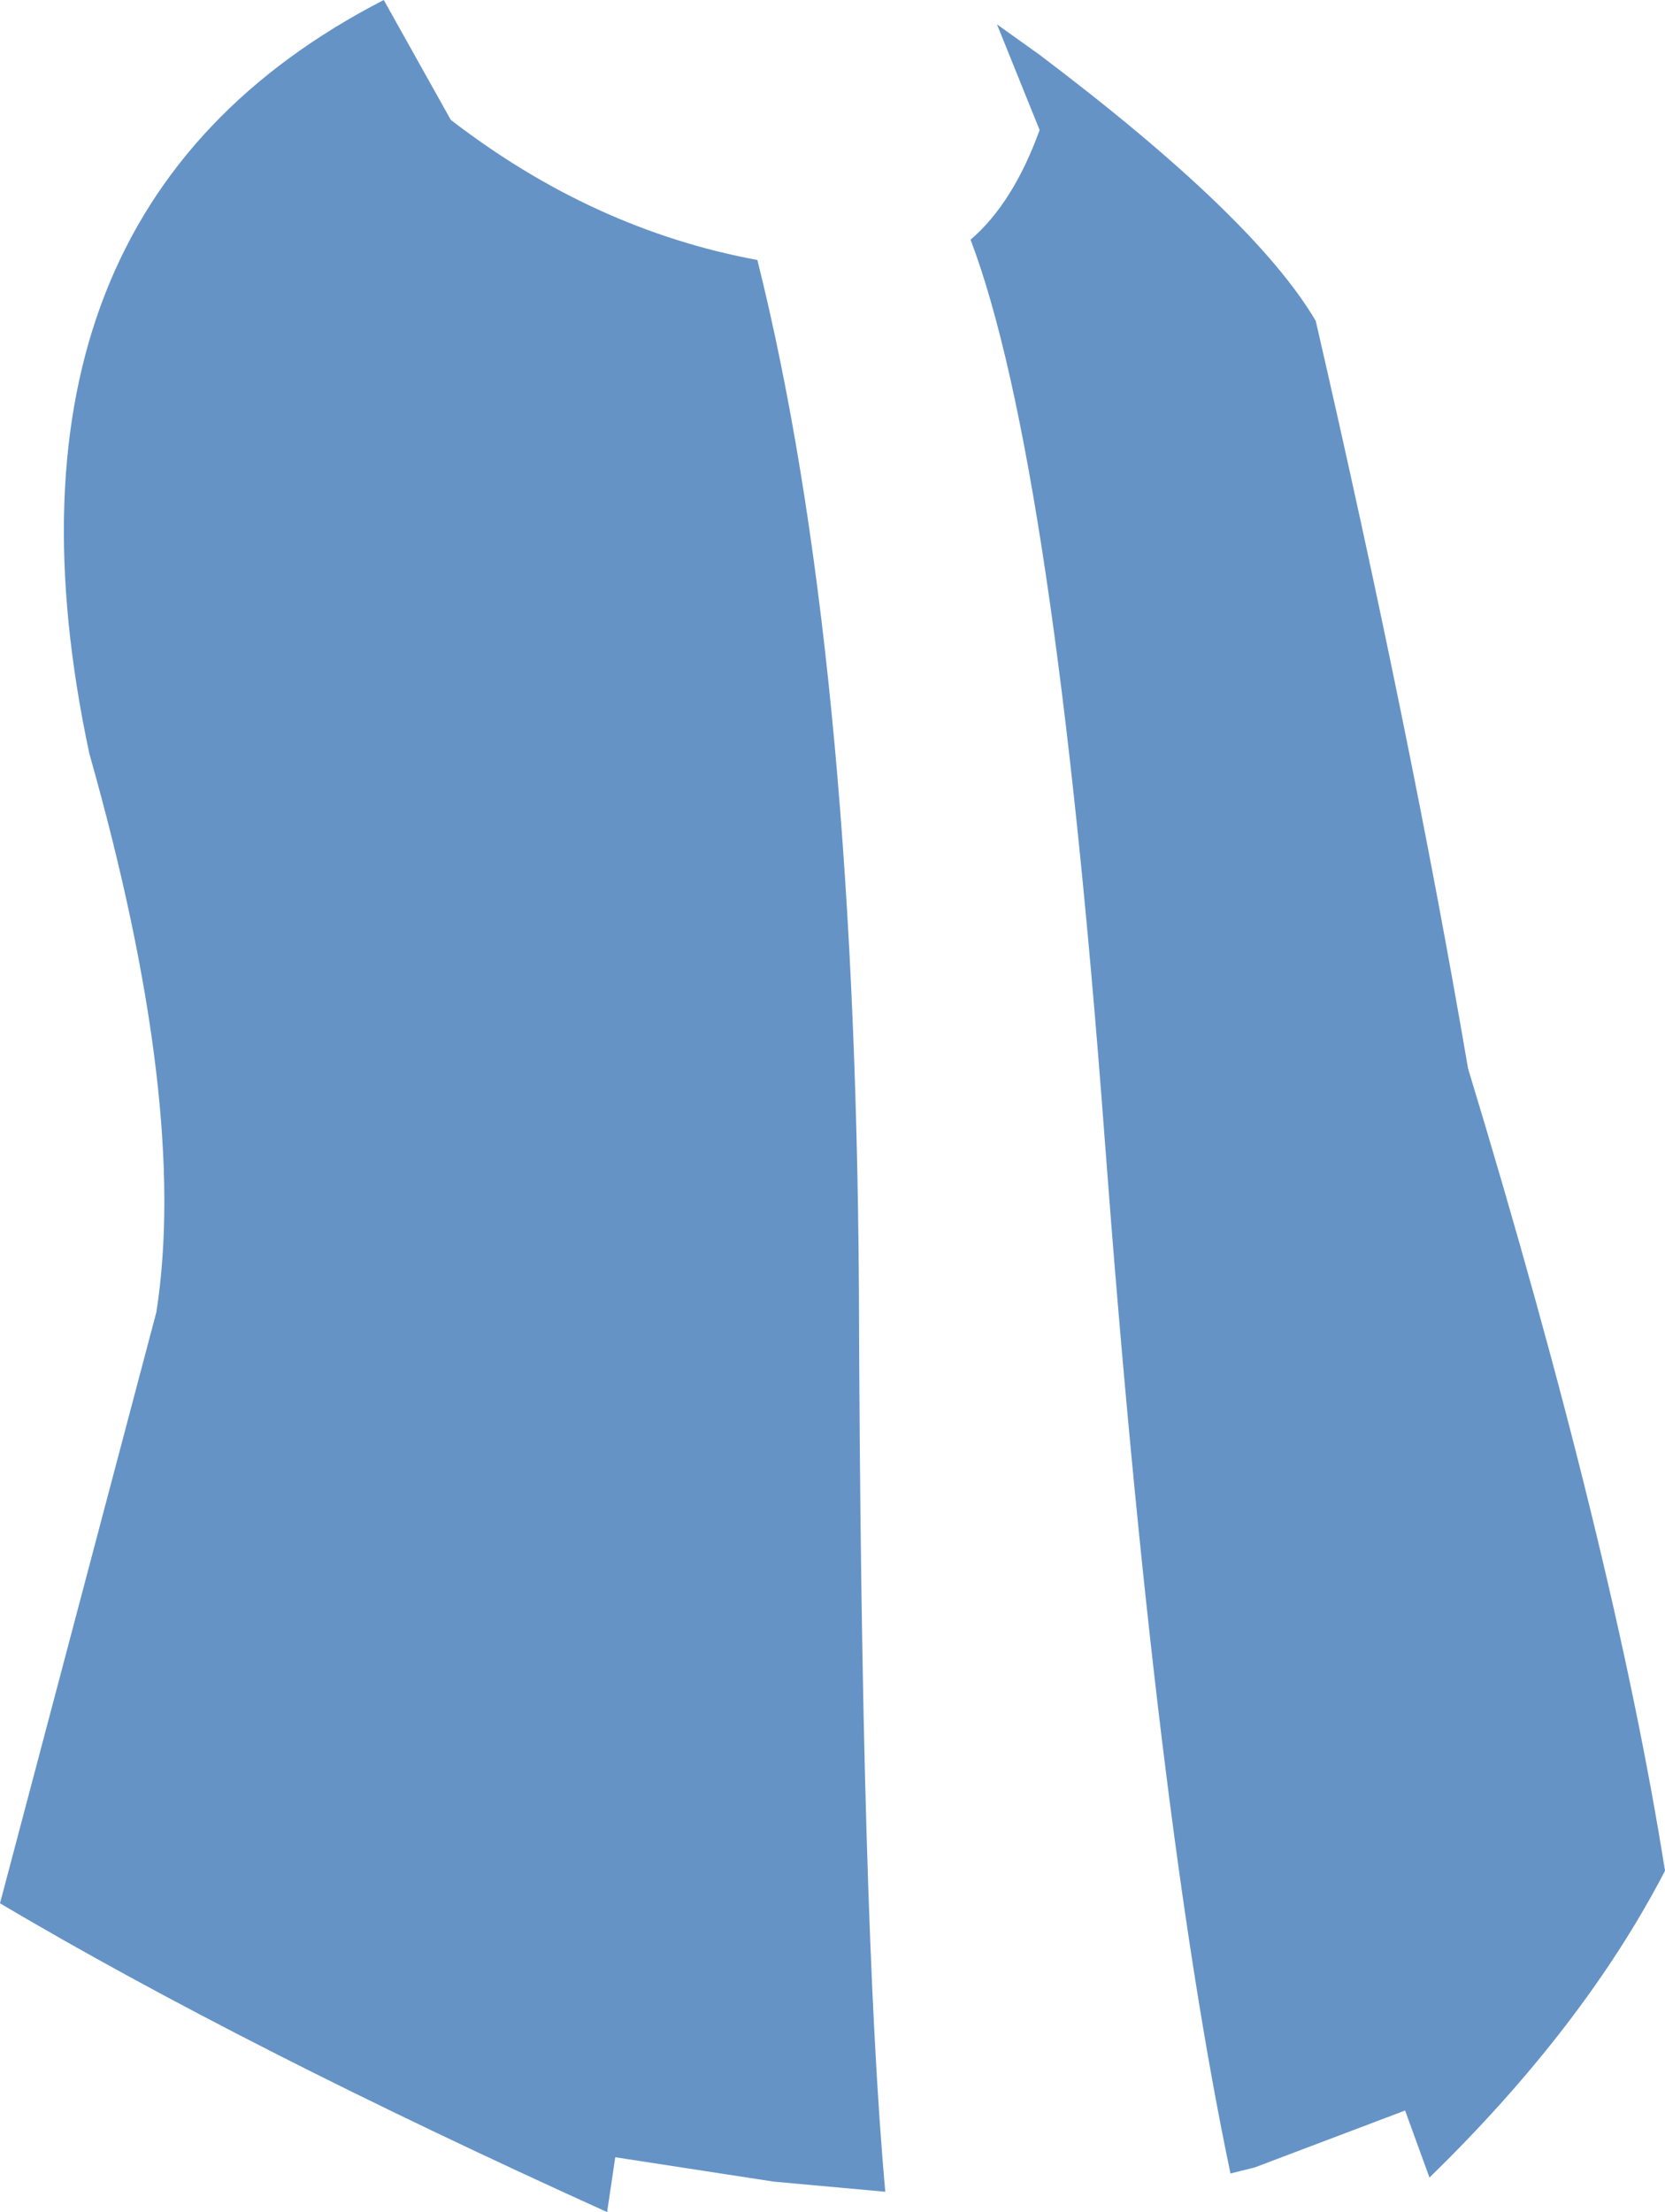 <?xml version="1.0" encoding="UTF-8" standalone="no"?>
<svg xmlns:xlink="http://www.w3.org/1999/xlink" height="54.45px" width="41.0px" xmlns="http://www.w3.org/2000/svg">
  <g transform="matrix(1.0, 0.0, 0.0, 1.0, 20.5, 27.2)">
    <path d="M3.4 -21.3 Q4.45 -22.2 5.1 -24.0 L4.05 -26.6 5.1 -25.85 Q10.4 -21.85 11.9 -19.3 14.25 -9.1 15.65 -0.9 19.25 10.95 20.5 18.85 18.5 22.7 14.7 26.4 L14.1 24.75 10.4 26.15 9.8 26.3 Q7.95 17.5 6.7 0.8 5.45 -15.9 3.4 -21.3 M-1.85 -20.8 Q0.55 -11.2 0.65 4.5 0.7 20.15 1.3 26.75 L-1.45 26.5 -5.35 25.9 -5.55 27.25 Q-14.5 23.2 -20.5 19.65 L-16.65 5.1 Q-15.85 0.0 -18.3 -8.65 -21.15 -22.0 -11.05 -27.2 L-9.4 -24.25 Q-5.9 -21.55 -1.85 -20.8" fill="#6593c6" fill-rule="evenodd" stroke="none"/>
  </g>
</svg>
